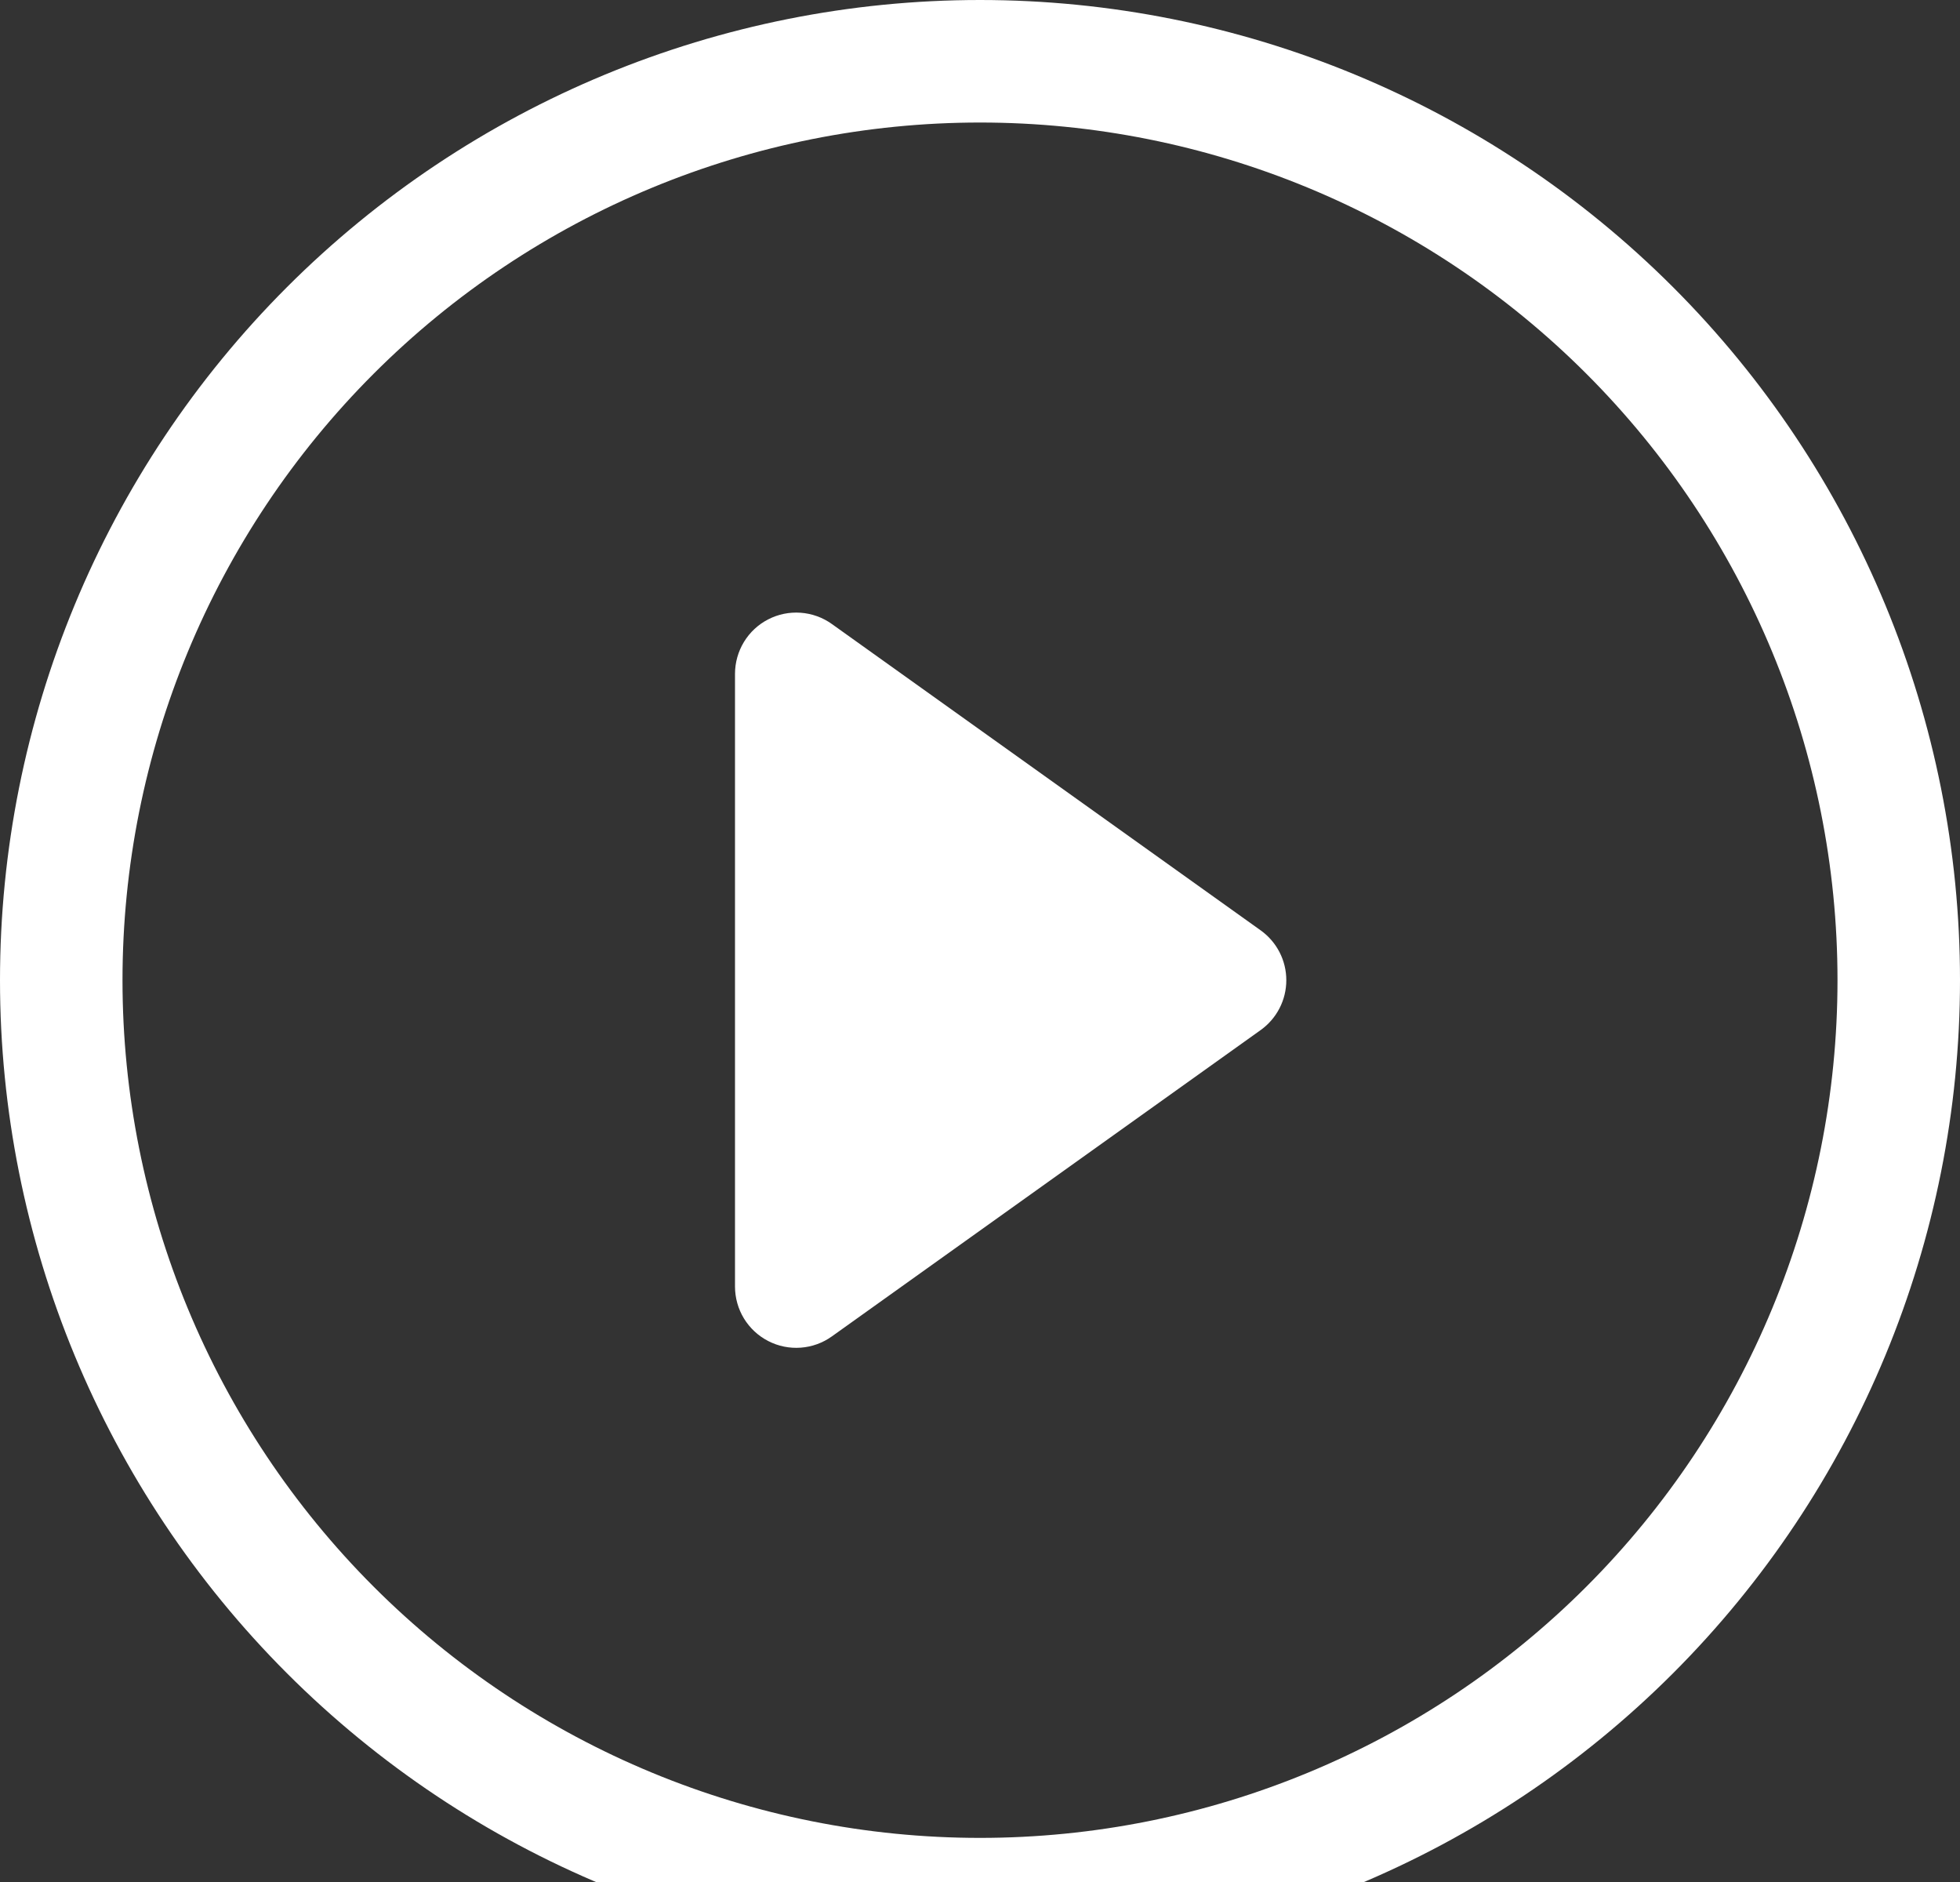 <svg width="50" height="48" viewBox="0 0 50 48" fill="none" xmlns="http://www.w3.org/2000/svg">
<rect x="0" y="0" width="50" height="48" fill="#333333" stroke="none"/>
<g clip-path="url(#clip0_2_30)">
<path d="M25 46.875C19.198 46.875 13.634 44.57 9.532 40.468C5.43 36.366 3.125 30.802 3.125 25C3.125 19.198 5.43 13.634 9.532 9.532C13.634 5.43 19.198 3.125 25 3.125C30.802 3.125 36.366 5.43 40.468 9.532C44.57 13.634 46.875 19.198 46.875 25C46.875 30.802 44.57 36.366 40.468 40.468C36.366 44.57 30.802 46.875 25 46.875ZM25 50C31.63 50 37.989 47.366 42.678 42.678C47.366 37.989 50 31.63 50 25C50 18.37 47.366 12.011 42.678 7.322C37.989 2.634 31.63 0 25 0C18.37 0 12.011 2.634 7.322 7.322C2.634 12.011 0 18.37 0 25C0 31.63 2.634 37.989 7.322 42.678C12.011 47.366 18.37 50 25 50Z" fill="white"/>
<path d="M19.597 15.797C19.852 15.665 20.139 15.607 20.426 15.628C20.713 15.649 20.988 15.748 21.222 15.916L32.159 23.728C32.362 23.873 32.527 24.064 32.641 24.285C32.755 24.506 32.814 24.751 32.814 25C32.814 25.249 32.755 25.494 32.641 25.715C32.527 25.936 32.362 26.127 32.159 26.272L21.222 34.084C20.988 34.252 20.713 34.351 20.426 34.372C20.14 34.393 19.853 34.335 19.598 34.203C19.342 34.072 19.128 33.872 18.978 33.627C18.829 33.382 18.75 33.1 18.75 32.812V17.188C18.75 16.9 18.829 16.619 18.978 16.373C19.127 16.128 19.341 15.928 19.597 15.797Z" fill="white"/>
</g>
<defs>
<clipPath id="clip0_2_30">
<rect width="50" height="50" fill="white"/>
</clipPath>
</defs>
</svg>
